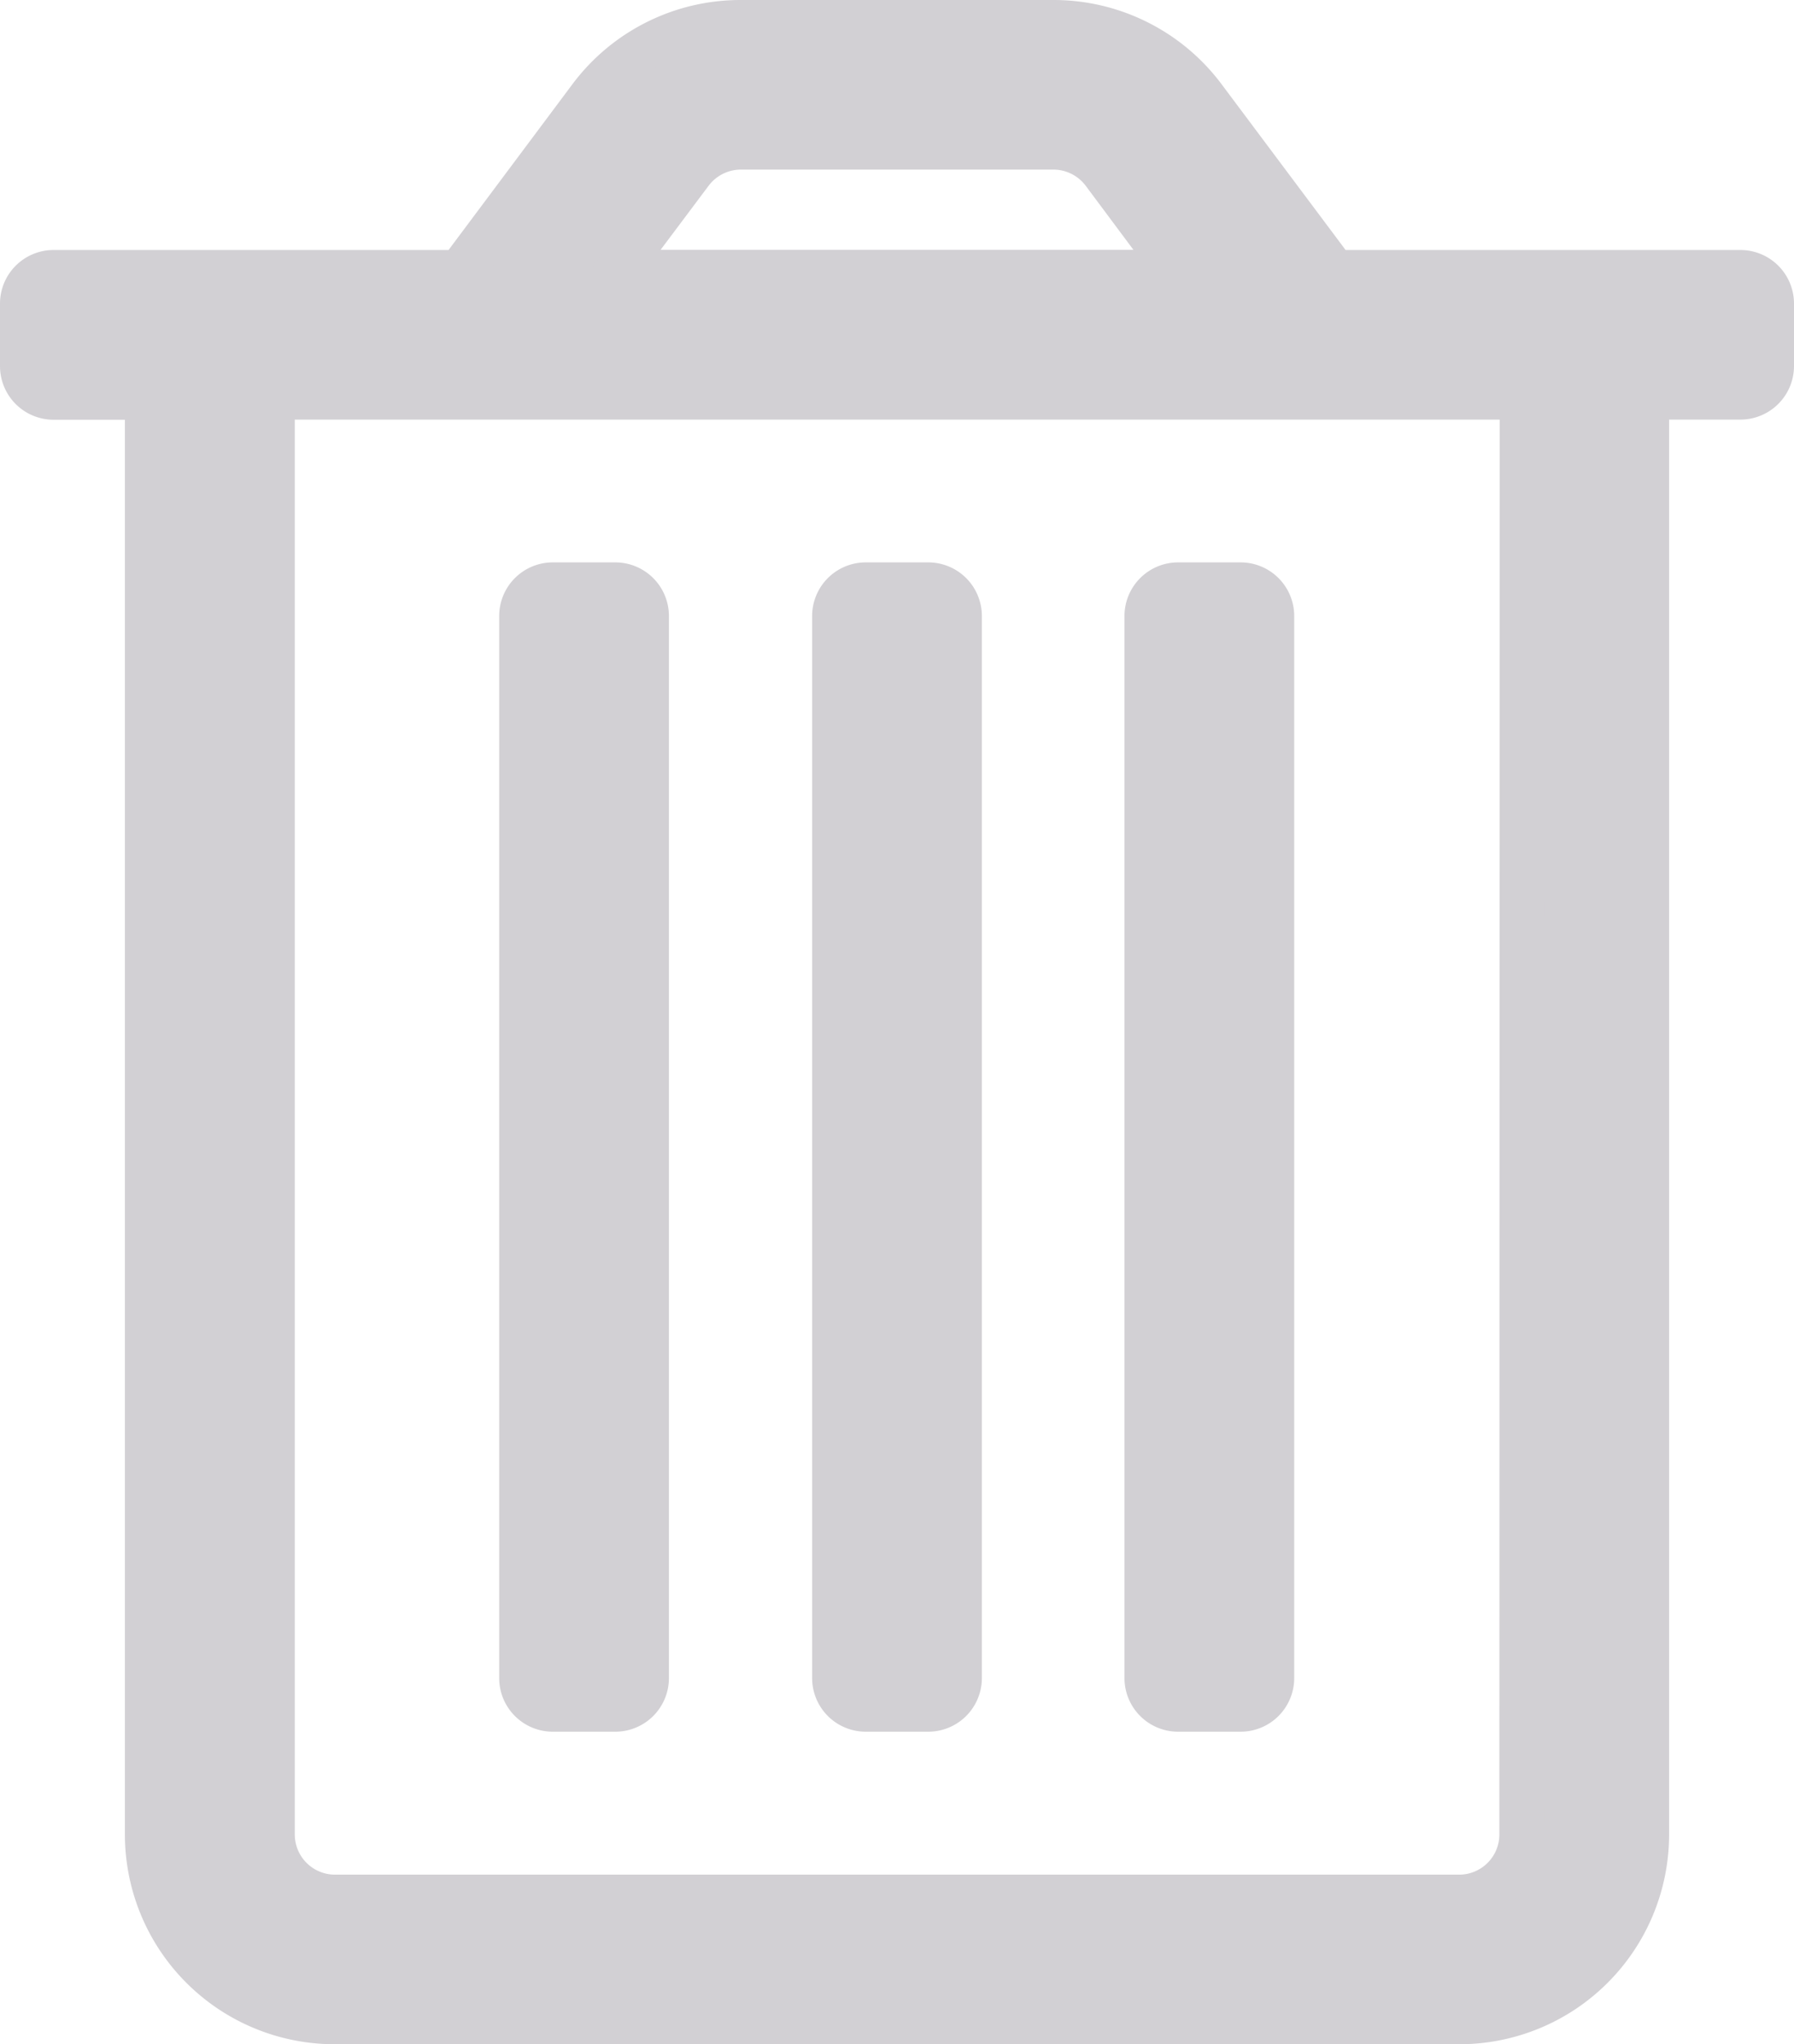 <svg xmlns="http://www.w3.org/2000/svg" width="12.05" height="13.729" viewBox="0 0 12.05 13.729"><defs><style>.a{fill:#d2d0d4;stroke:#d2d0d4;stroke-width:0.3px;}</style></defs><path class="a" d="M7.763,11.33h.42a.21.21,0,0,0,.21-.21V3.987a.21.21,0,0,0-.21-.21h-.42a.21.21,0,0,0-.21.21v7.134A.21.21,0,0,0,7.763,11.33Zm-4.2,0h.42a.21.21,0,0,0,.21-.21V3.987a.21.21,0,0,0-.21-.21h-.42a.21.21,0,0,0-.21.21v7.134A.21.21,0,0,0,3.567,11.33ZM11.54,1.679H8.813L7.931.5A1.259,1.259,0,0,0,6.924,0h-2.1A1.259,1.259,0,0,0,3.819.5L2.938,1.679H.21a.21.21,0,0,0-.21.21v.42a.21.21,0,0,0,.21.21H.839V12.17A1.259,1.259,0,0,0,2.1,13.429H9.652a1.259,1.259,0,0,0,1.259-1.259V2.518h.629a.21.21,0,0,0,.21-.21v-.42A.21.21,0,0,0,11.54,1.679ZM4.49,1.007A.422.422,0,0,1,4.826.839h2.1a.422.422,0,0,1,.336.168l.5.671H3.987ZM10.071,12.17a.42.42,0,0,1-.42.42H2.1a.42.42,0,0,1-.42-.42V2.518h8.393ZM5.665,11.33h.42a.21.21,0,0,0,.21-.21V3.987a.21.21,0,0,0-.21-.21h-.42a.21.21,0,0,0-.21.21v7.134A.21.21,0,0,0,5.665,11.33Z" transform="translate(0.15 0.15)"/></svg>